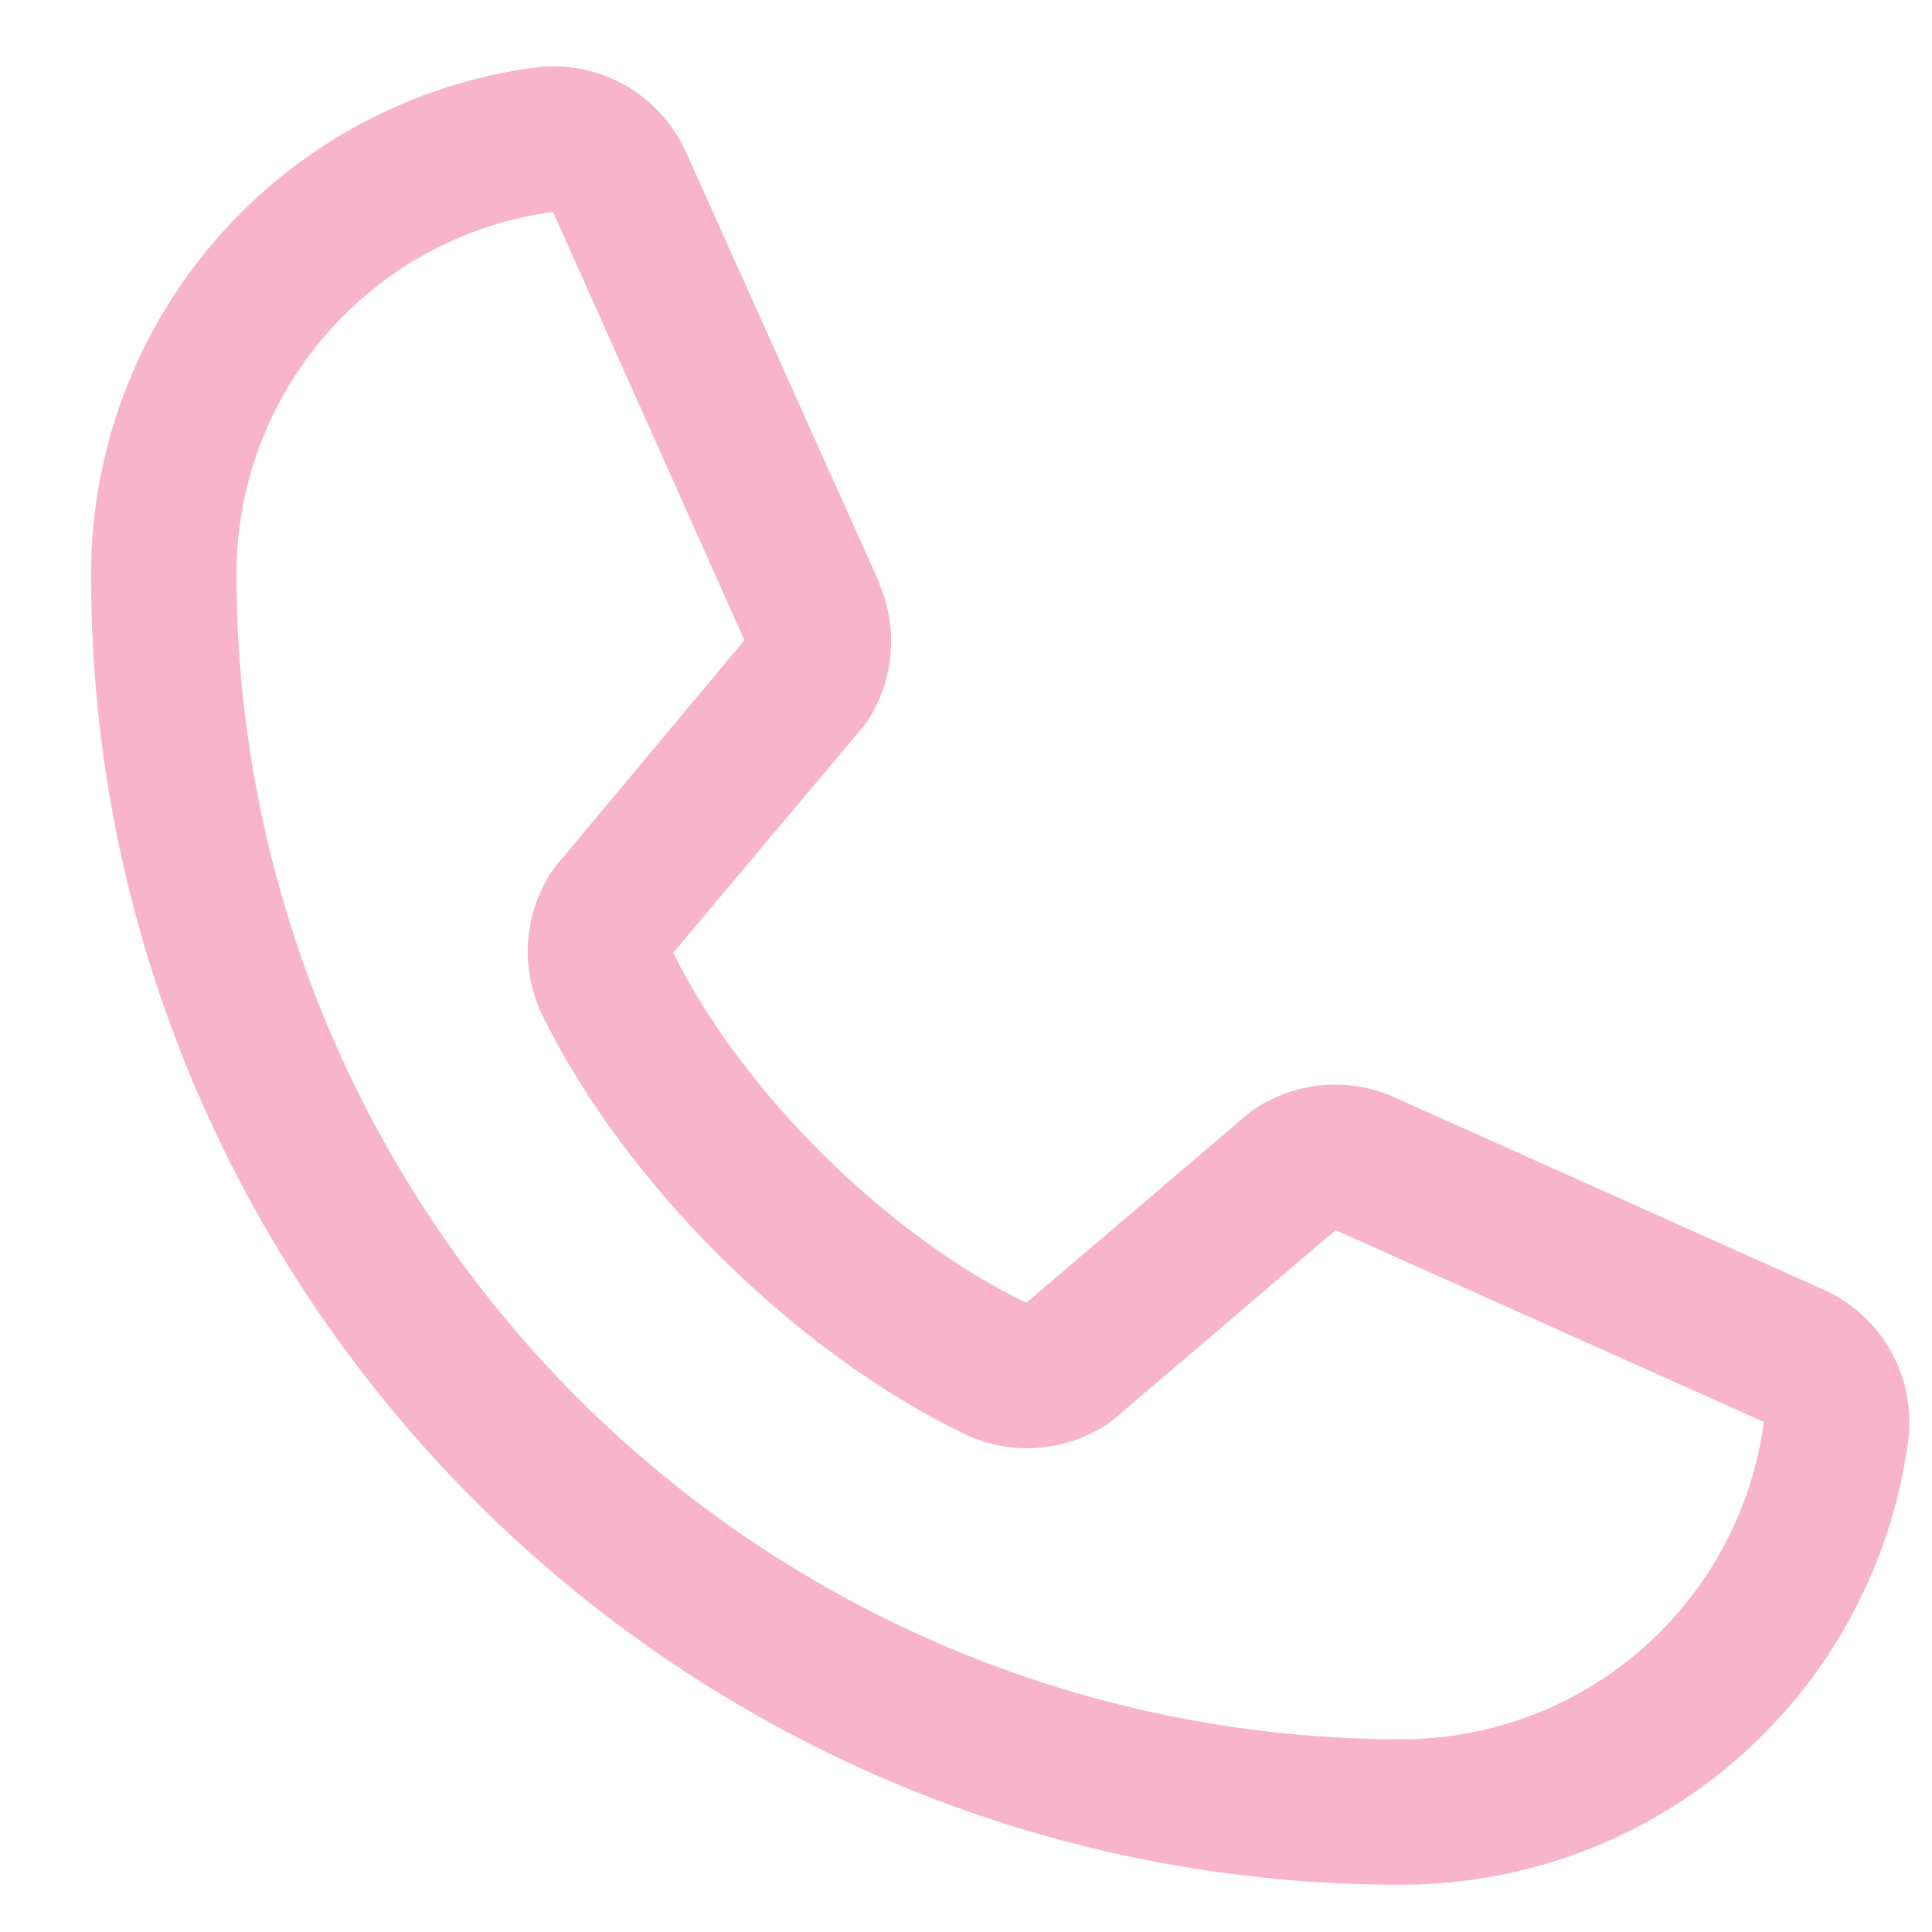<svg width="17" height="17" viewBox="0 0 17 17" fill="none" xmlns="http://www.w3.org/2000/svg">
<path d="M16.03 11.341L12.262 9.652L12.251 9.647C12.056 9.563 11.842 9.53 11.63 9.549C11.418 9.569 11.215 9.641 11.038 9.759C11.017 9.773 10.997 9.788 10.978 9.804L9.03 11.464C7.797 10.865 6.523 9.601 5.924 8.383L7.586 6.406C7.602 6.386 7.618 6.366 7.632 6.345C7.748 6.168 7.818 5.966 7.836 5.756C7.855 5.545 7.821 5.334 7.738 5.14V5.13L6.044 1.355C5.934 1.102 5.745 0.891 5.506 0.753C5.266 0.616 4.989 0.56 4.714 0.593C3.63 0.736 2.635 1.268 1.915 2.091C1.195 2.914 0.799 3.97 0.801 5.064C0.801 11.416 5.969 16.584 12.321 16.584C13.414 16.586 14.471 16.19 15.294 15.47C16.116 14.749 16.649 13.754 16.791 12.67C16.825 12.396 16.769 12.119 16.632 11.879C16.495 11.639 16.284 11.451 16.03 11.341ZM12.321 15.304C9.606 15.301 7.003 14.221 5.083 12.301C3.164 10.382 2.084 7.779 2.081 5.064C2.078 4.283 2.359 3.527 2.873 2.938C3.386 2.349 4.096 1.967 4.87 1.864C4.87 1.867 4.87 1.87 4.87 1.873L6.55 5.633L4.897 7.613C4.88 7.632 4.865 7.653 4.851 7.674C4.731 7.859 4.66 8.072 4.646 8.292C4.632 8.512 4.675 8.732 4.771 8.93C5.496 10.413 6.99 11.895 8.488 12.619C8.688 12.714 8.909 12.756 9.13 12.74C9.351 12.724 9.564 12.651 9.748 12.528C9.769 12.514 9.788 12.499 9.807 12.483L11.752 10.824L15.512 12.508H15.521C15.419 13.283 15.037 13.995 14.448 14.51C13.859 15.024 13.103 15.307 12.321 15.304Z" fill="#F8B4CB"/>
</svg>
